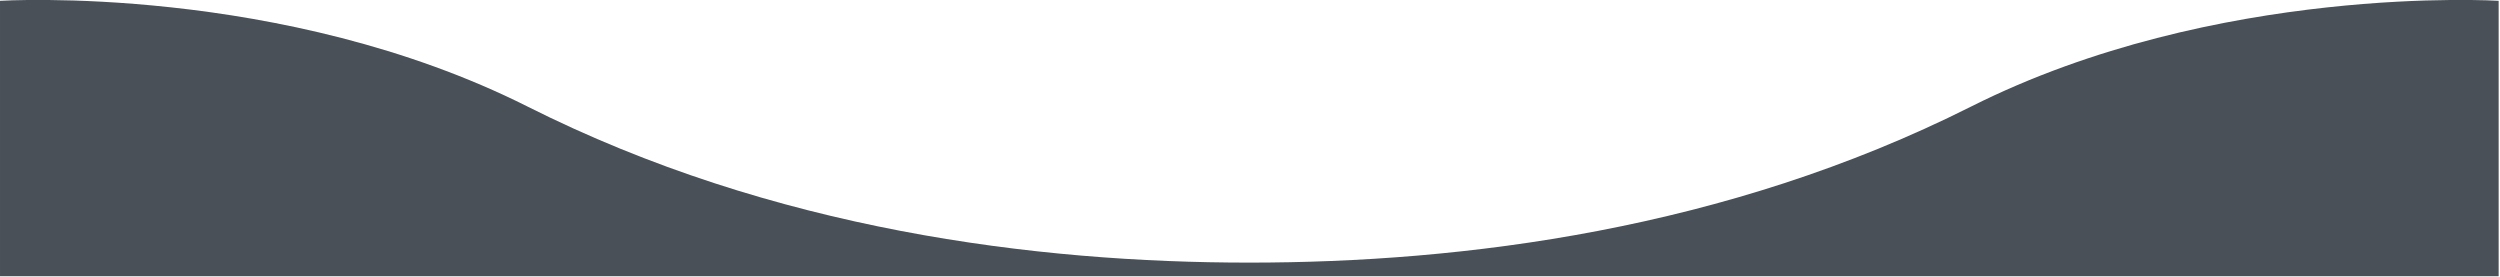 <?xml version="1.0" encoding="UTF-8" standalone="no"?><!DOCTYPE svg PUBLIC "-//W3C//DTD SVG 1.1//EN" "http://www.w3.org/Graphics/SVG/1.1/DTD/svg11.dtd"><svg width="100%" height="100%" viewBox="0 0 1843 204" version="1.1" xmlns="http://www.w3.org/2000/svg" xmlns:xlink="http://www.w3.org/1999/xlink" xml:space="preserve" xmlns:serif="http://www.serif.com/" style="fill-rule:evenodd;clip-rule:evenodd;stroke-linejoin:round;stroke-miterlimit:2;"><path d="M1453,78.6c-181,91 -375,115 -532,115c-157,0 -351,-24 -532,-115c-181,-91 -389,-78 -389,-78l0,203l1842,0l0,-203c0,0 -208,-13 -389,78Z" style="fill:#495057;fill-rule:nonzero;"/></svg>